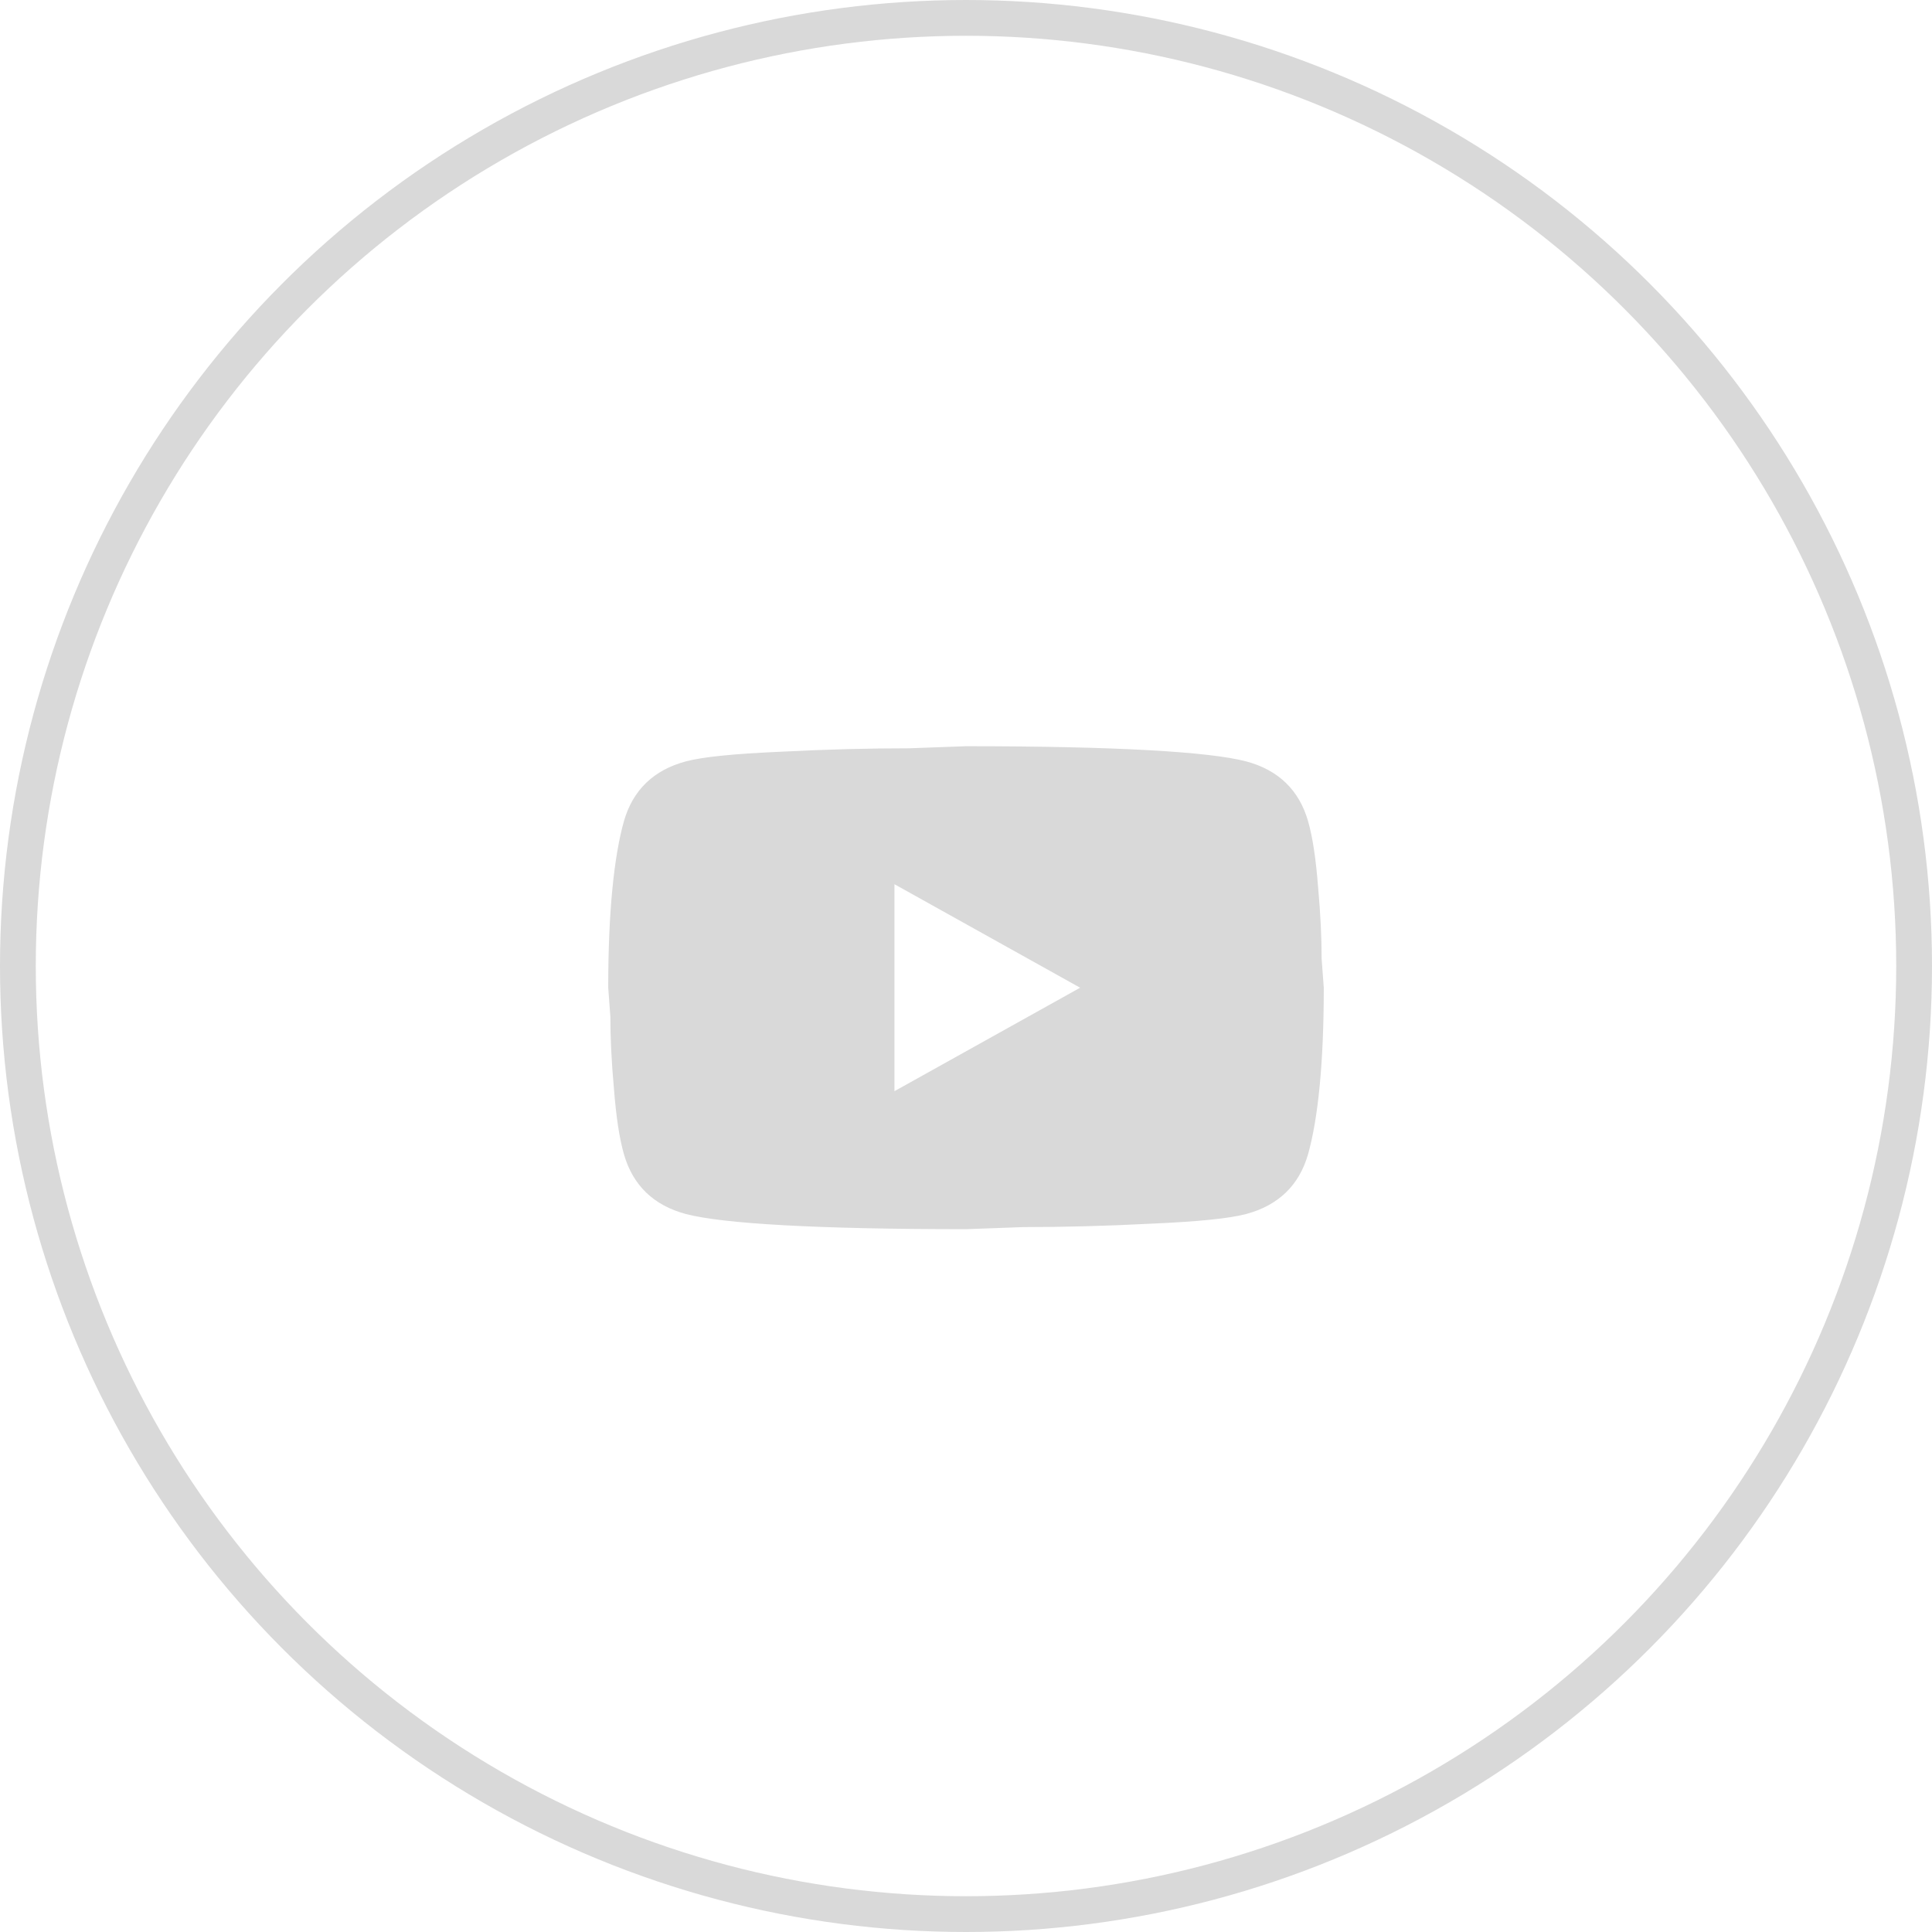 <svg width="54" height="54" viewBox="0 0 54 54" fill="none" xmlns="http://www.w3.org/2000/svg">
<circle cx="27" cy="27" r="26.5" stroke="#D9D9D9"/>
<path d="M25 30.499L30.19 27.607L25 24.714V30.499ZM36.56 22.949C36.69 23.402 36.78 24.01 36.84 24.781C36.91 25.553 36.94 26.218 36.94 26.797L37 27.607C37 29.718 36.84 31.27 36.56 32.264C36.31 33.132 35.73 33.691 34.83 33.932C34.36 34.057 33.5 34.144 32.18 34.202C30.88 34.269 29.69 34.298 28.59 34.298L27 34.356C22.81 34.356 20.2 34.202 19.17 33.932C18.27 33.691 17.69 33.132 17.44 32.264C17.31 31.811 17.22 31.203 17.16 30.432C17.09 29.66 17.06 28.995 17.06 28.416L17 27.607C17 25.495 17.16 23.942 17.44 22.949C17.69 22.081 18.27 21.522 19.17 21.281C19.64 21.156 20.5 21.069 21.82 21.011C23.12 20.944 24.31 20.915 25.41 20.915L27 20.857C31.19 20.857 33.8 21.011 34.83 21.281C35.73 21.522 36.31 22.081 36.56 22.949Z" fill="#D9D9D9"/>
</svg>
